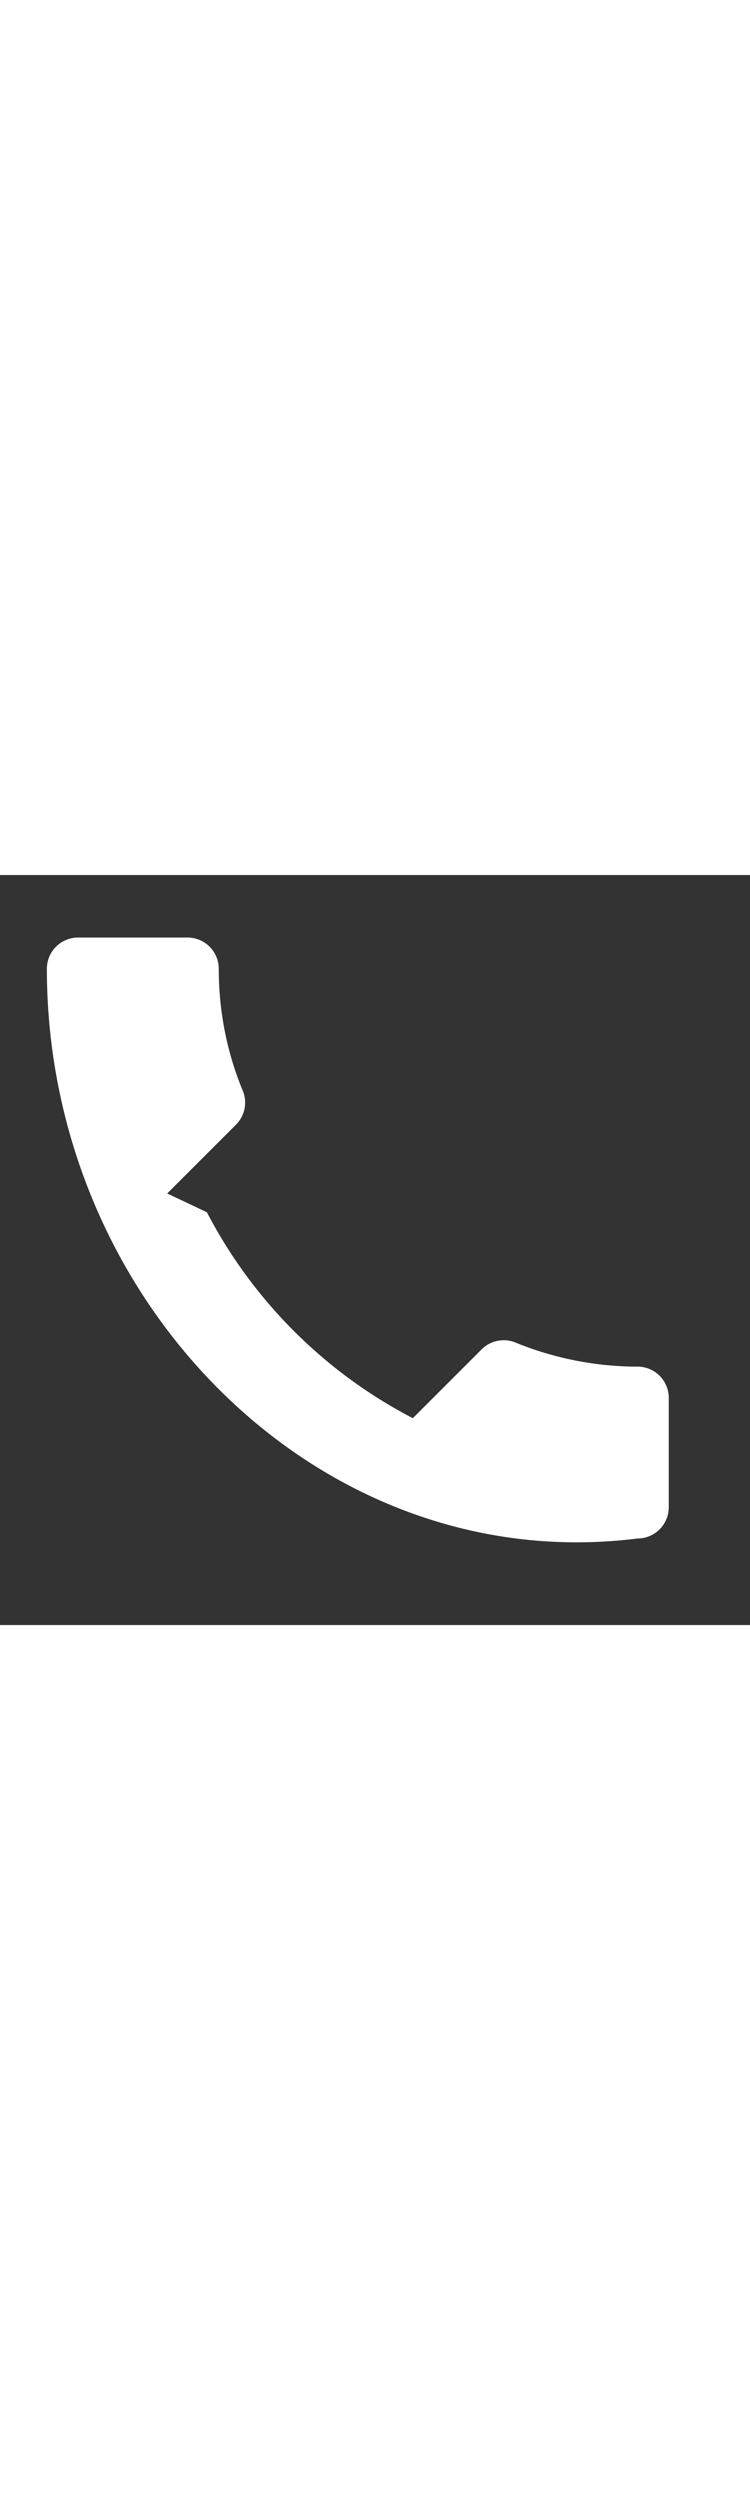 <ns0:svg xmlns:ns0="http://www.w3.org/2000/svg" viewBox="0 0 24 24" height="80px" fill="white" preserveAspectRatio="xMidYMid meet">
  <ns0:rect x="0" y="0" width="24" height="24" fill="#333333" stroke="none"/>
  <ns0:path d="M6.62 10.79a15.464 15.464 0 006.59 6.59l2.2-2.2a1 1 0 011.11-.21c1.21.49 2.53.76 3.88.76a1 1 0 011 1v3.5a1 1 0 01-1 1C10.29 22.5 1.5 13.71 1.5 3a1 1 0 011-1h3.5a1 1 0 011 1c0 1.35.26 2.67.76 3.88a1 1 0 01-.21 1.11l-2.2 2.2z" />
</ns0:svg>